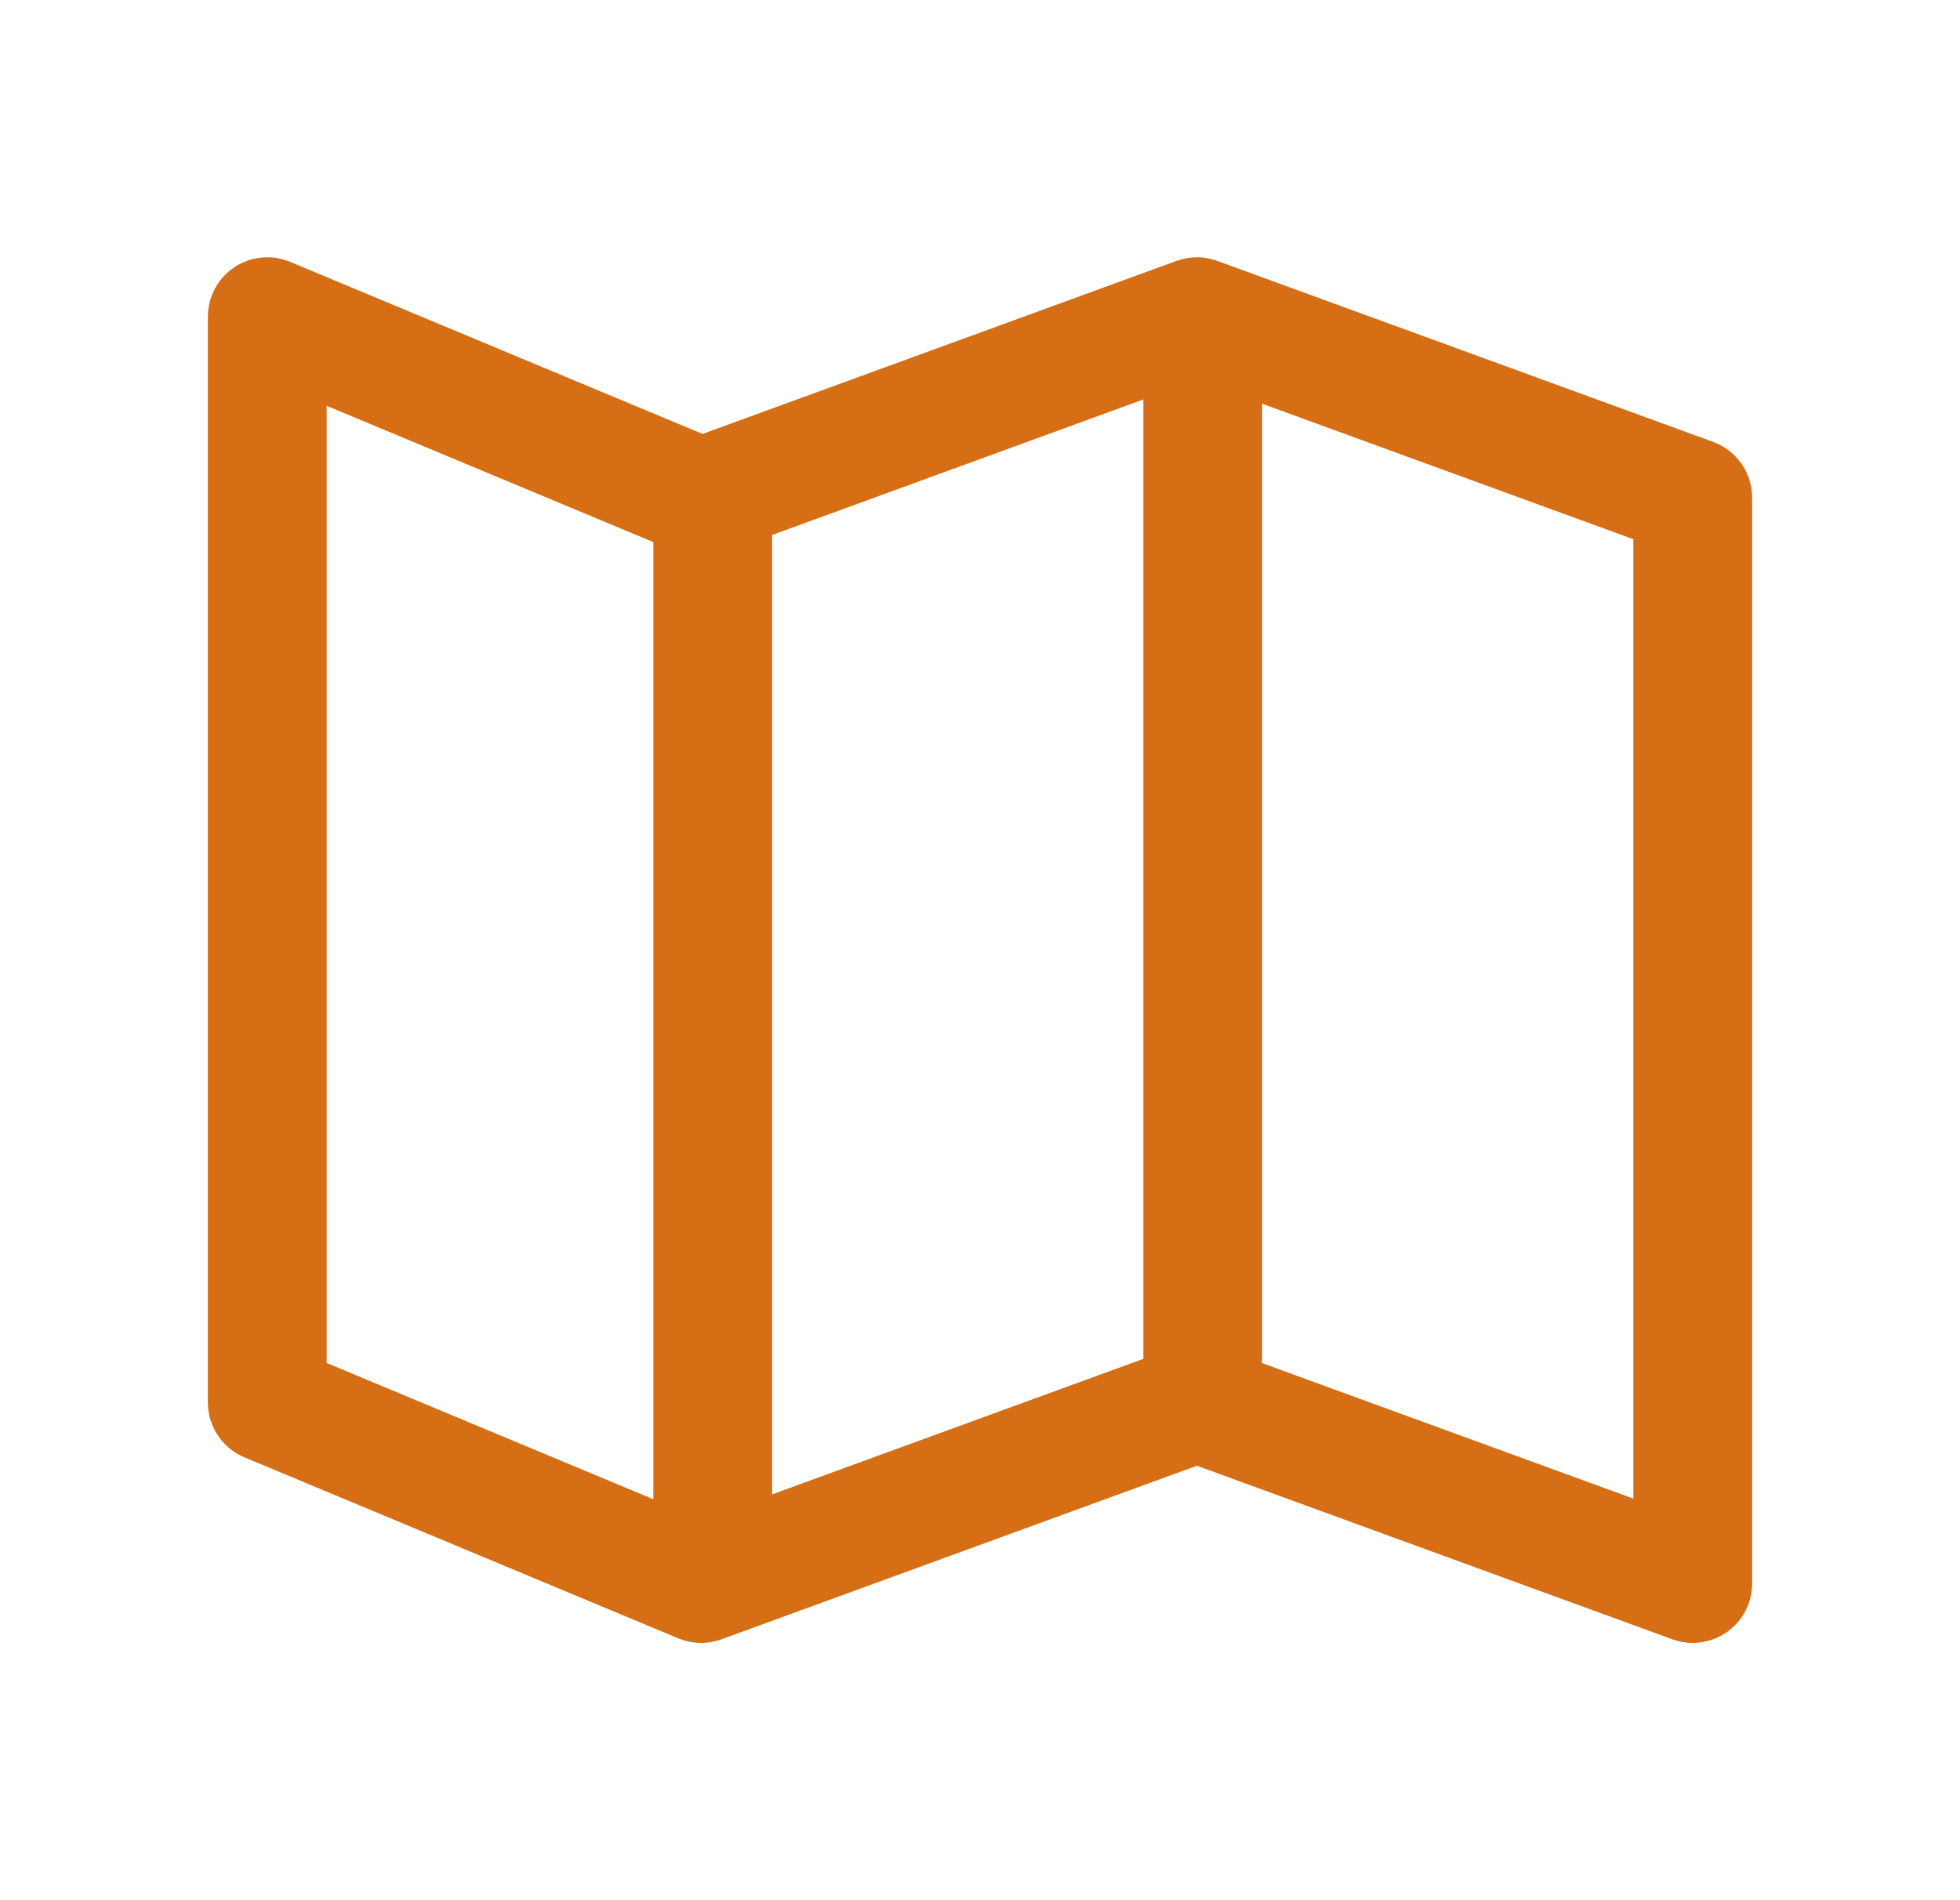 <svg width="33" height="32" viewBox="0 0 33 32" fill="none" xmlns="http://www.w3.org/2000/svg">
<path d="M12 25.778V8.381M20.25 22.857V5.369M4.5 23.619V5.333L11.804 8.381L20.152 5.333L28.5 8.381V26.667L20.152 23.619L11.804 26.667L4.5 23.619Z" stroke="#D56E14" stroke-width="2" stroke-linecap="round" stroke-linejoin="round"/>
</svg>
